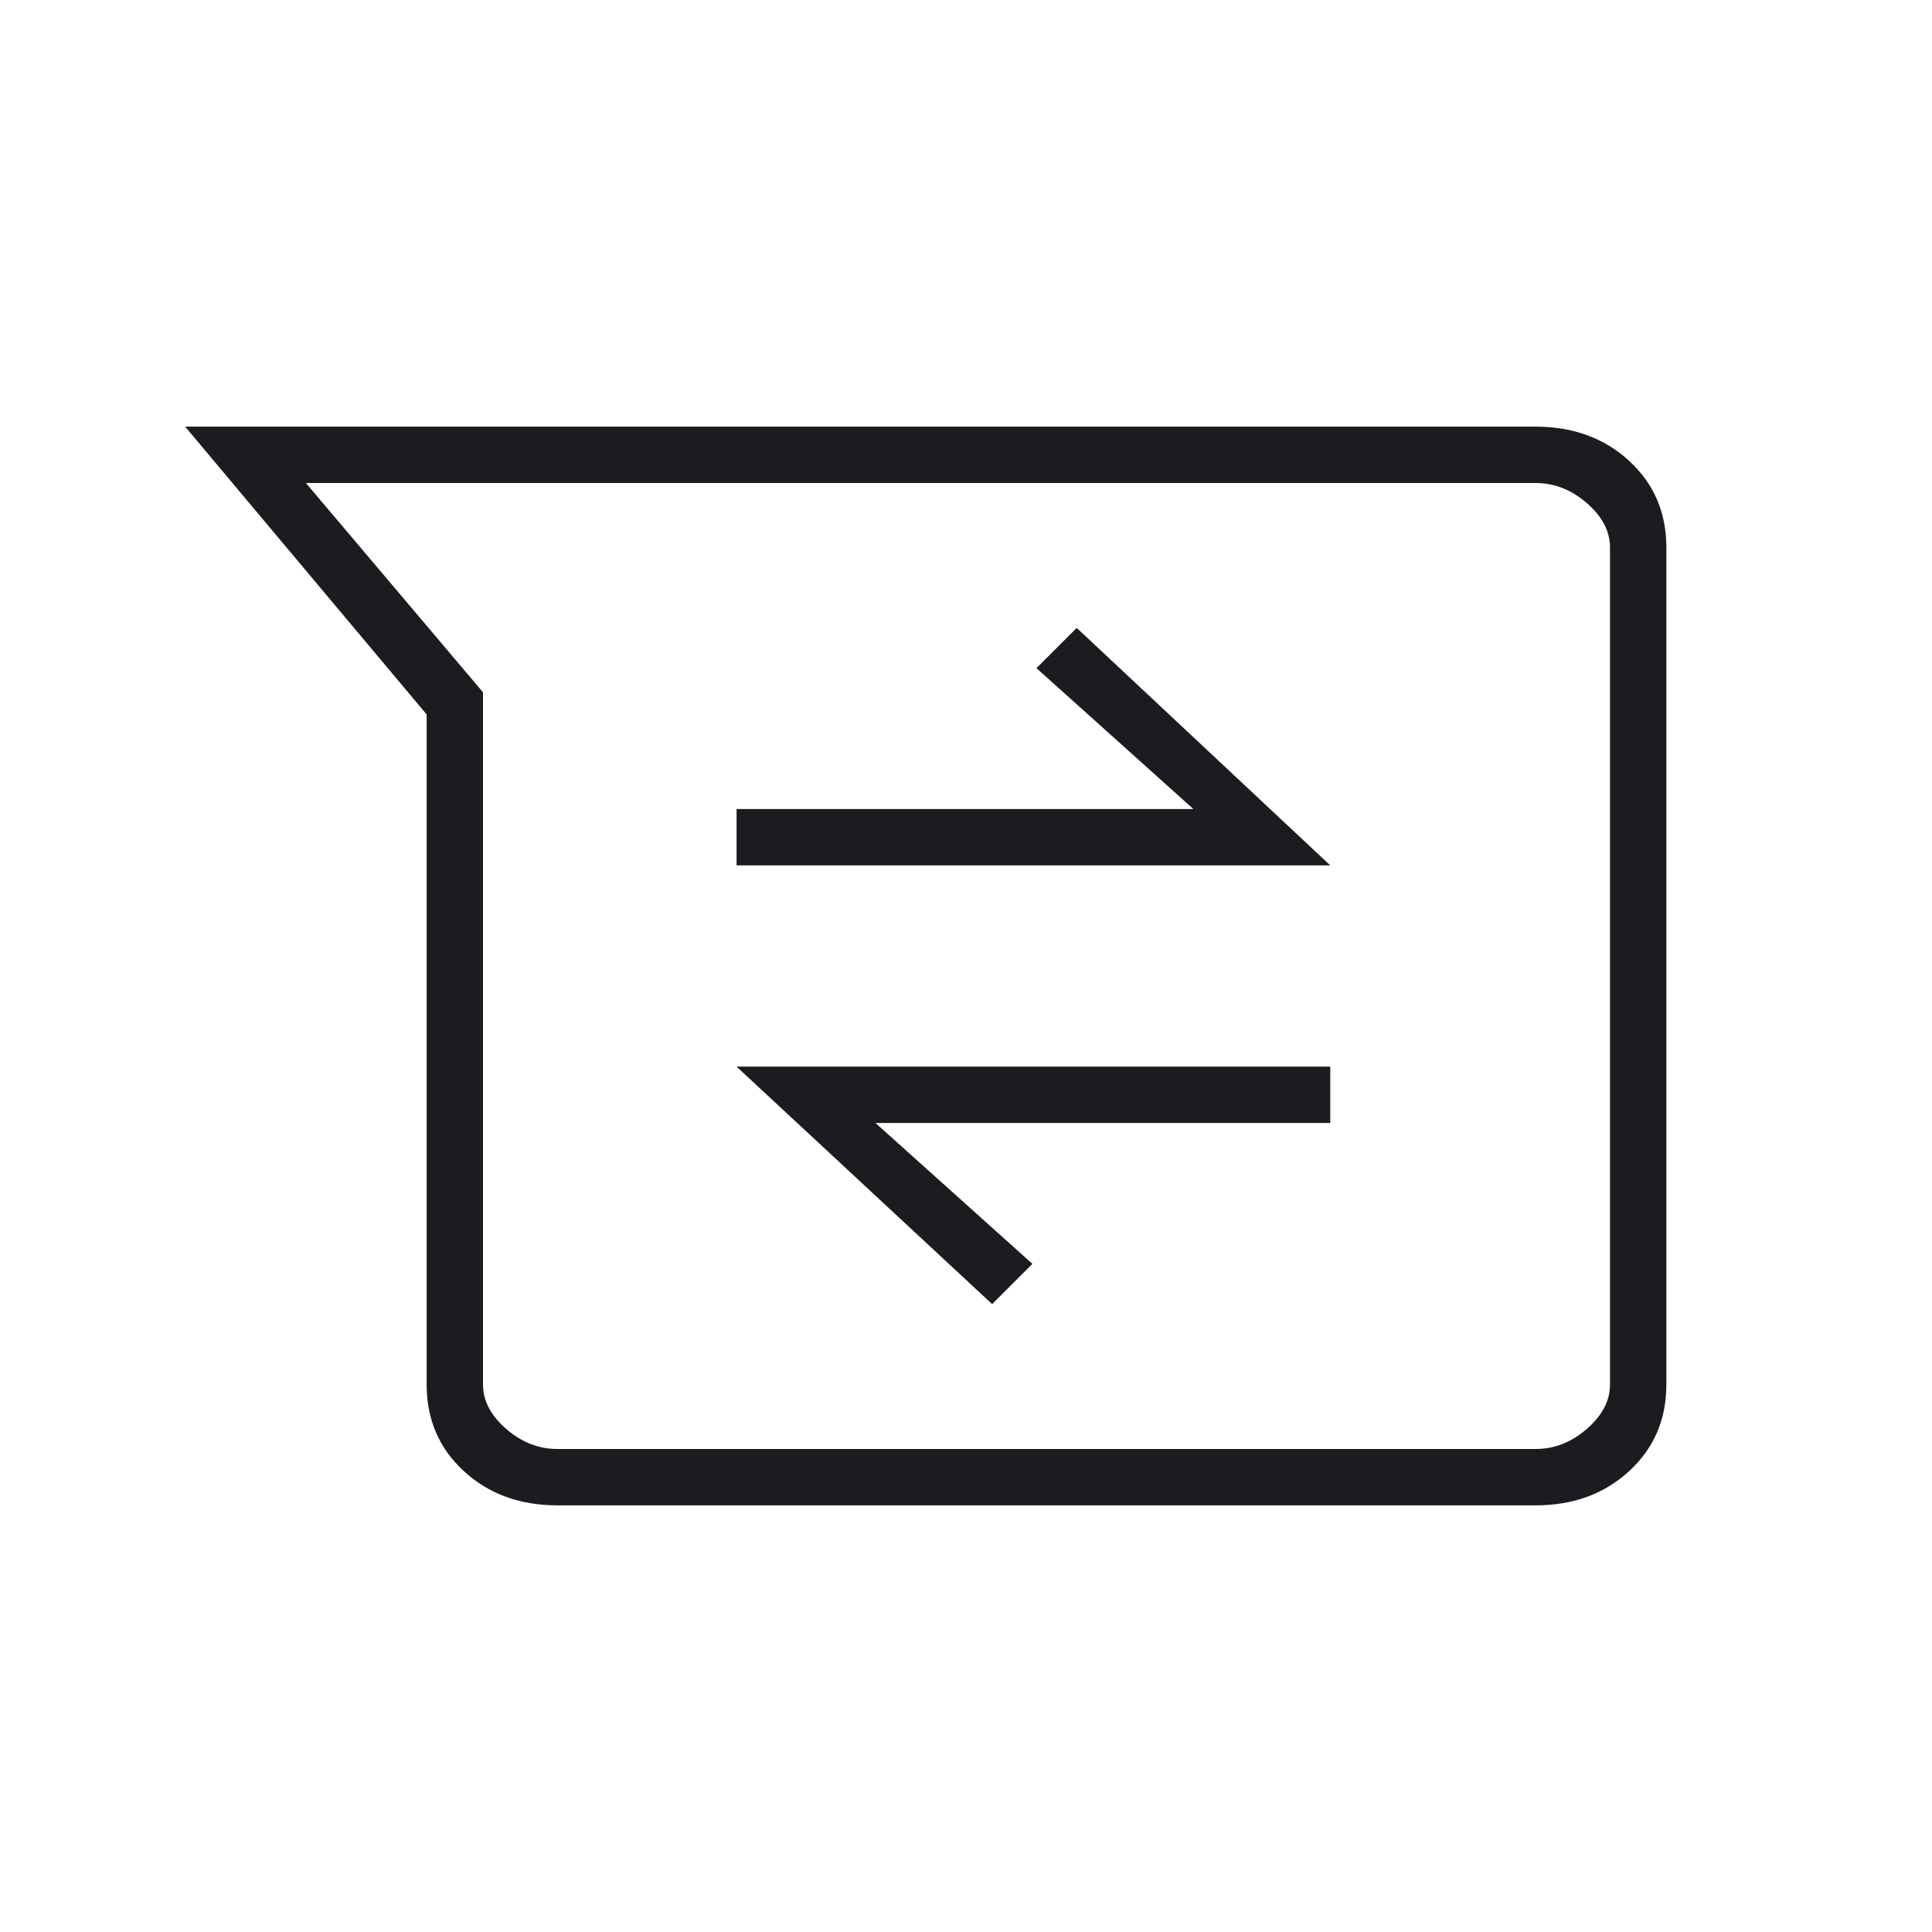 <svg width="60" height="60" viewBox="0 0 60 60" fill="none" xmlns="http://www.w3.org/2000/svg">
<mask id="mask0_1036_15426" style="mask-type:alpha" maskUnits="userSpaceOnUse" x="0" y="0" width="60" height="60">
<rect width="60" height="60" fill="#D9D9D9"/>
</mask>
<g mask="url(#mask0_1036_15426)">
<path d="M17.312 46.75C16.146 46.75 15.177 46.396 14.406 45.688C13.635 44.979 13.25 44.083 13.25 43V22.188L5.75 13.25H47.688C48.854 13.25 49.823 13.604 50.594 14.312C51.365 15.021 51.75 15.917 51.75 17V43C51.75 44.083 51.365 44.979 50.594 45.688C49.823 46.396 48.854 46.75 47.688 46.75H17.312ZM9.5 15L15 21.5V43C15 43.5 15.24 43.958 15.719 44.375C16.198 44.792 16.729 45 17.312 45H47.688C48.271 45 48.802 44.792 49.281 44.375C49.76 43.958 50 43.5 50 43V17C50 16.5 49.76 16.042 49.281 15.625C48.802 15.208 48.271 15 47.688 15H9.5ZM30.812 40.5L32.062 39.25L27.188 34.875H41.312V33.125H22.875L30.812 40.5ZM22.875 26.875H41.312L33.438 19.5L32.188 20.75L37.062 25.125H22.875V26.875Z" fill="#1C1B1F"/>
</g>
</svg>
